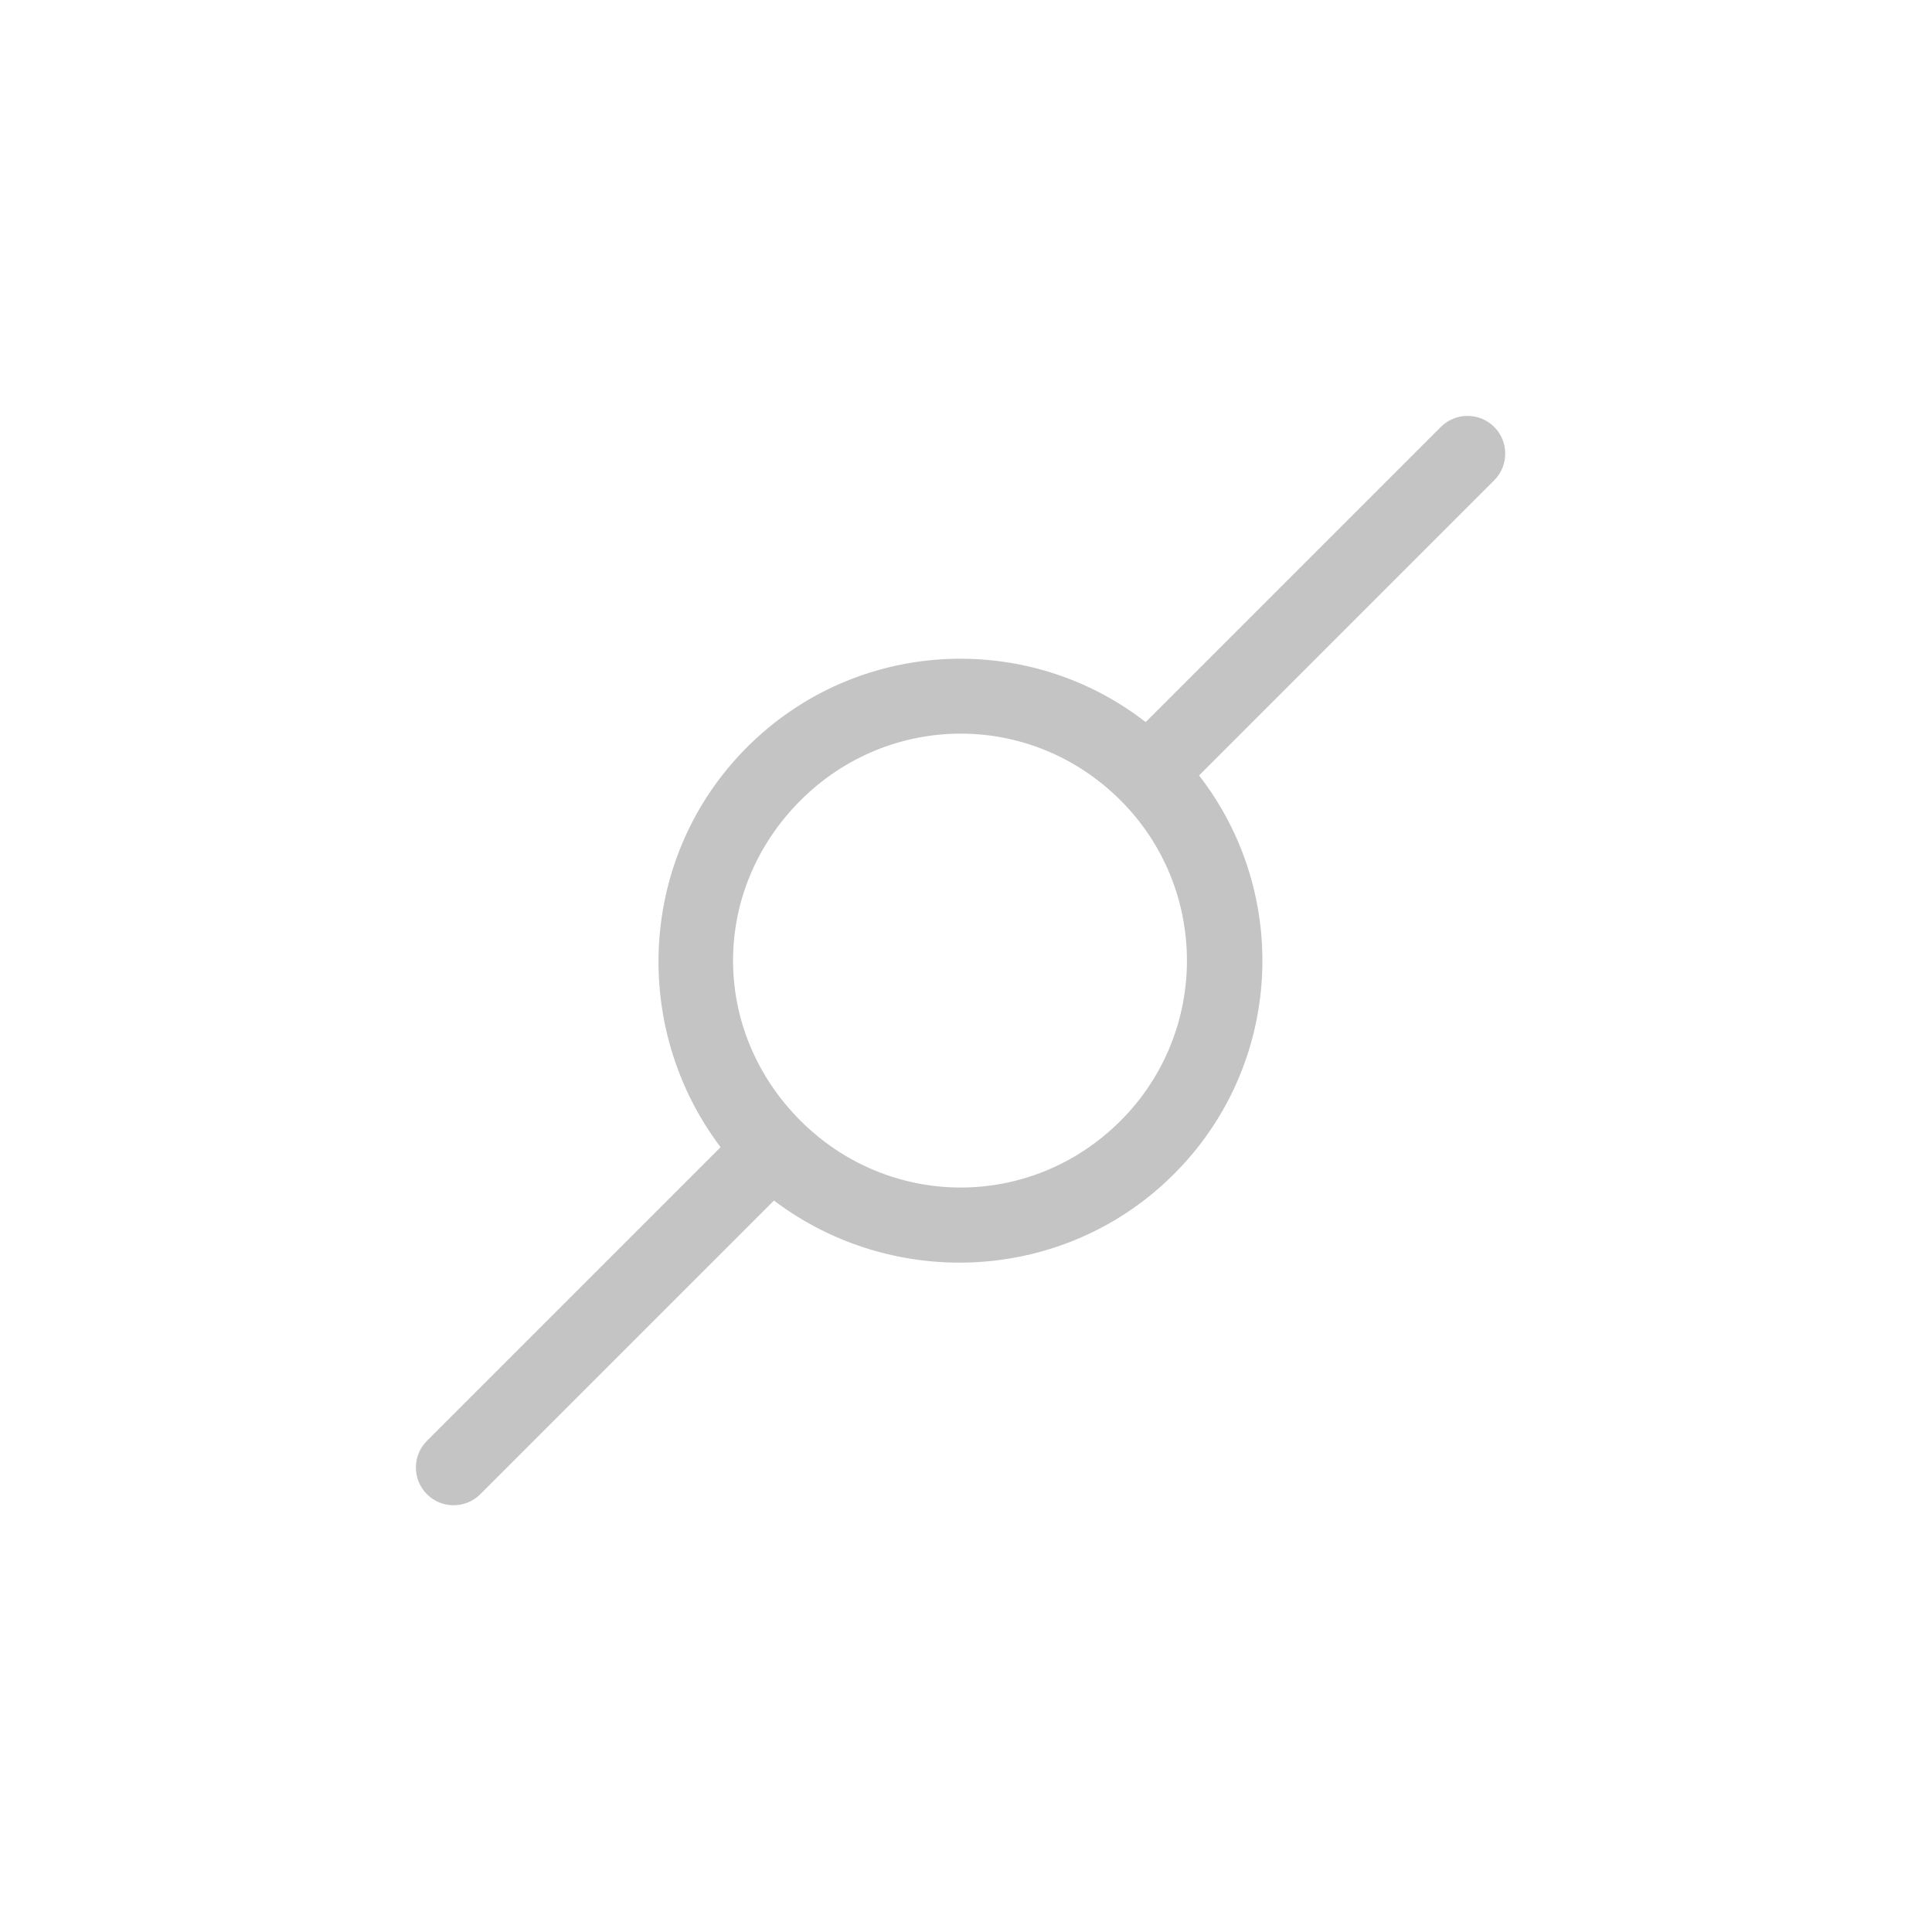 <svg width="72" height="72" viewBox="0 0 72 72" fill="none" xmlns="http://www.w3.org/2000/svg">
<g clip-path="url(#clip0_187_58)">
<path d="M44.685 28.899C48.115 33.312 47.811 39.694 43.752 43.752C39.694 47.811 33.312 48.115 28.843 44.741L17.899 55.685C17.35 56.234 16.457 56.232 15.91 55.685C15.363 55.138 15.361 54.245 15.91 53.696L26.854 42.752C23.48 38.283 23.784 31.901 27.843 27.843C31.901 23.784 38.283 23.48 42.696 26.91L53.696 15.91C54.243 15.363 55.138 15.363 55.685 15.91C56.232 16.457 56.232 17.352 55.685 17.899L44.685 28.899ZM41.764 41.764C45.057 38.47 45.057 33.125 41.764 29.831C38.414 26.482 33.125 26.538 29.831 29.831C26.481 33.181 26.481 38.414 29.831 41.764C33.125 45.058 38.414 45.114 41.764 41.764Z" fill="#C4C4C4"/>
</g>
<defs>
<clipPath id="clip0_187_58">
<rect width="56.25" height="45" fill="white" transform="translate(0 39.775) rotate(-45)"/>
</clipPath>
</defs>
</svg>
